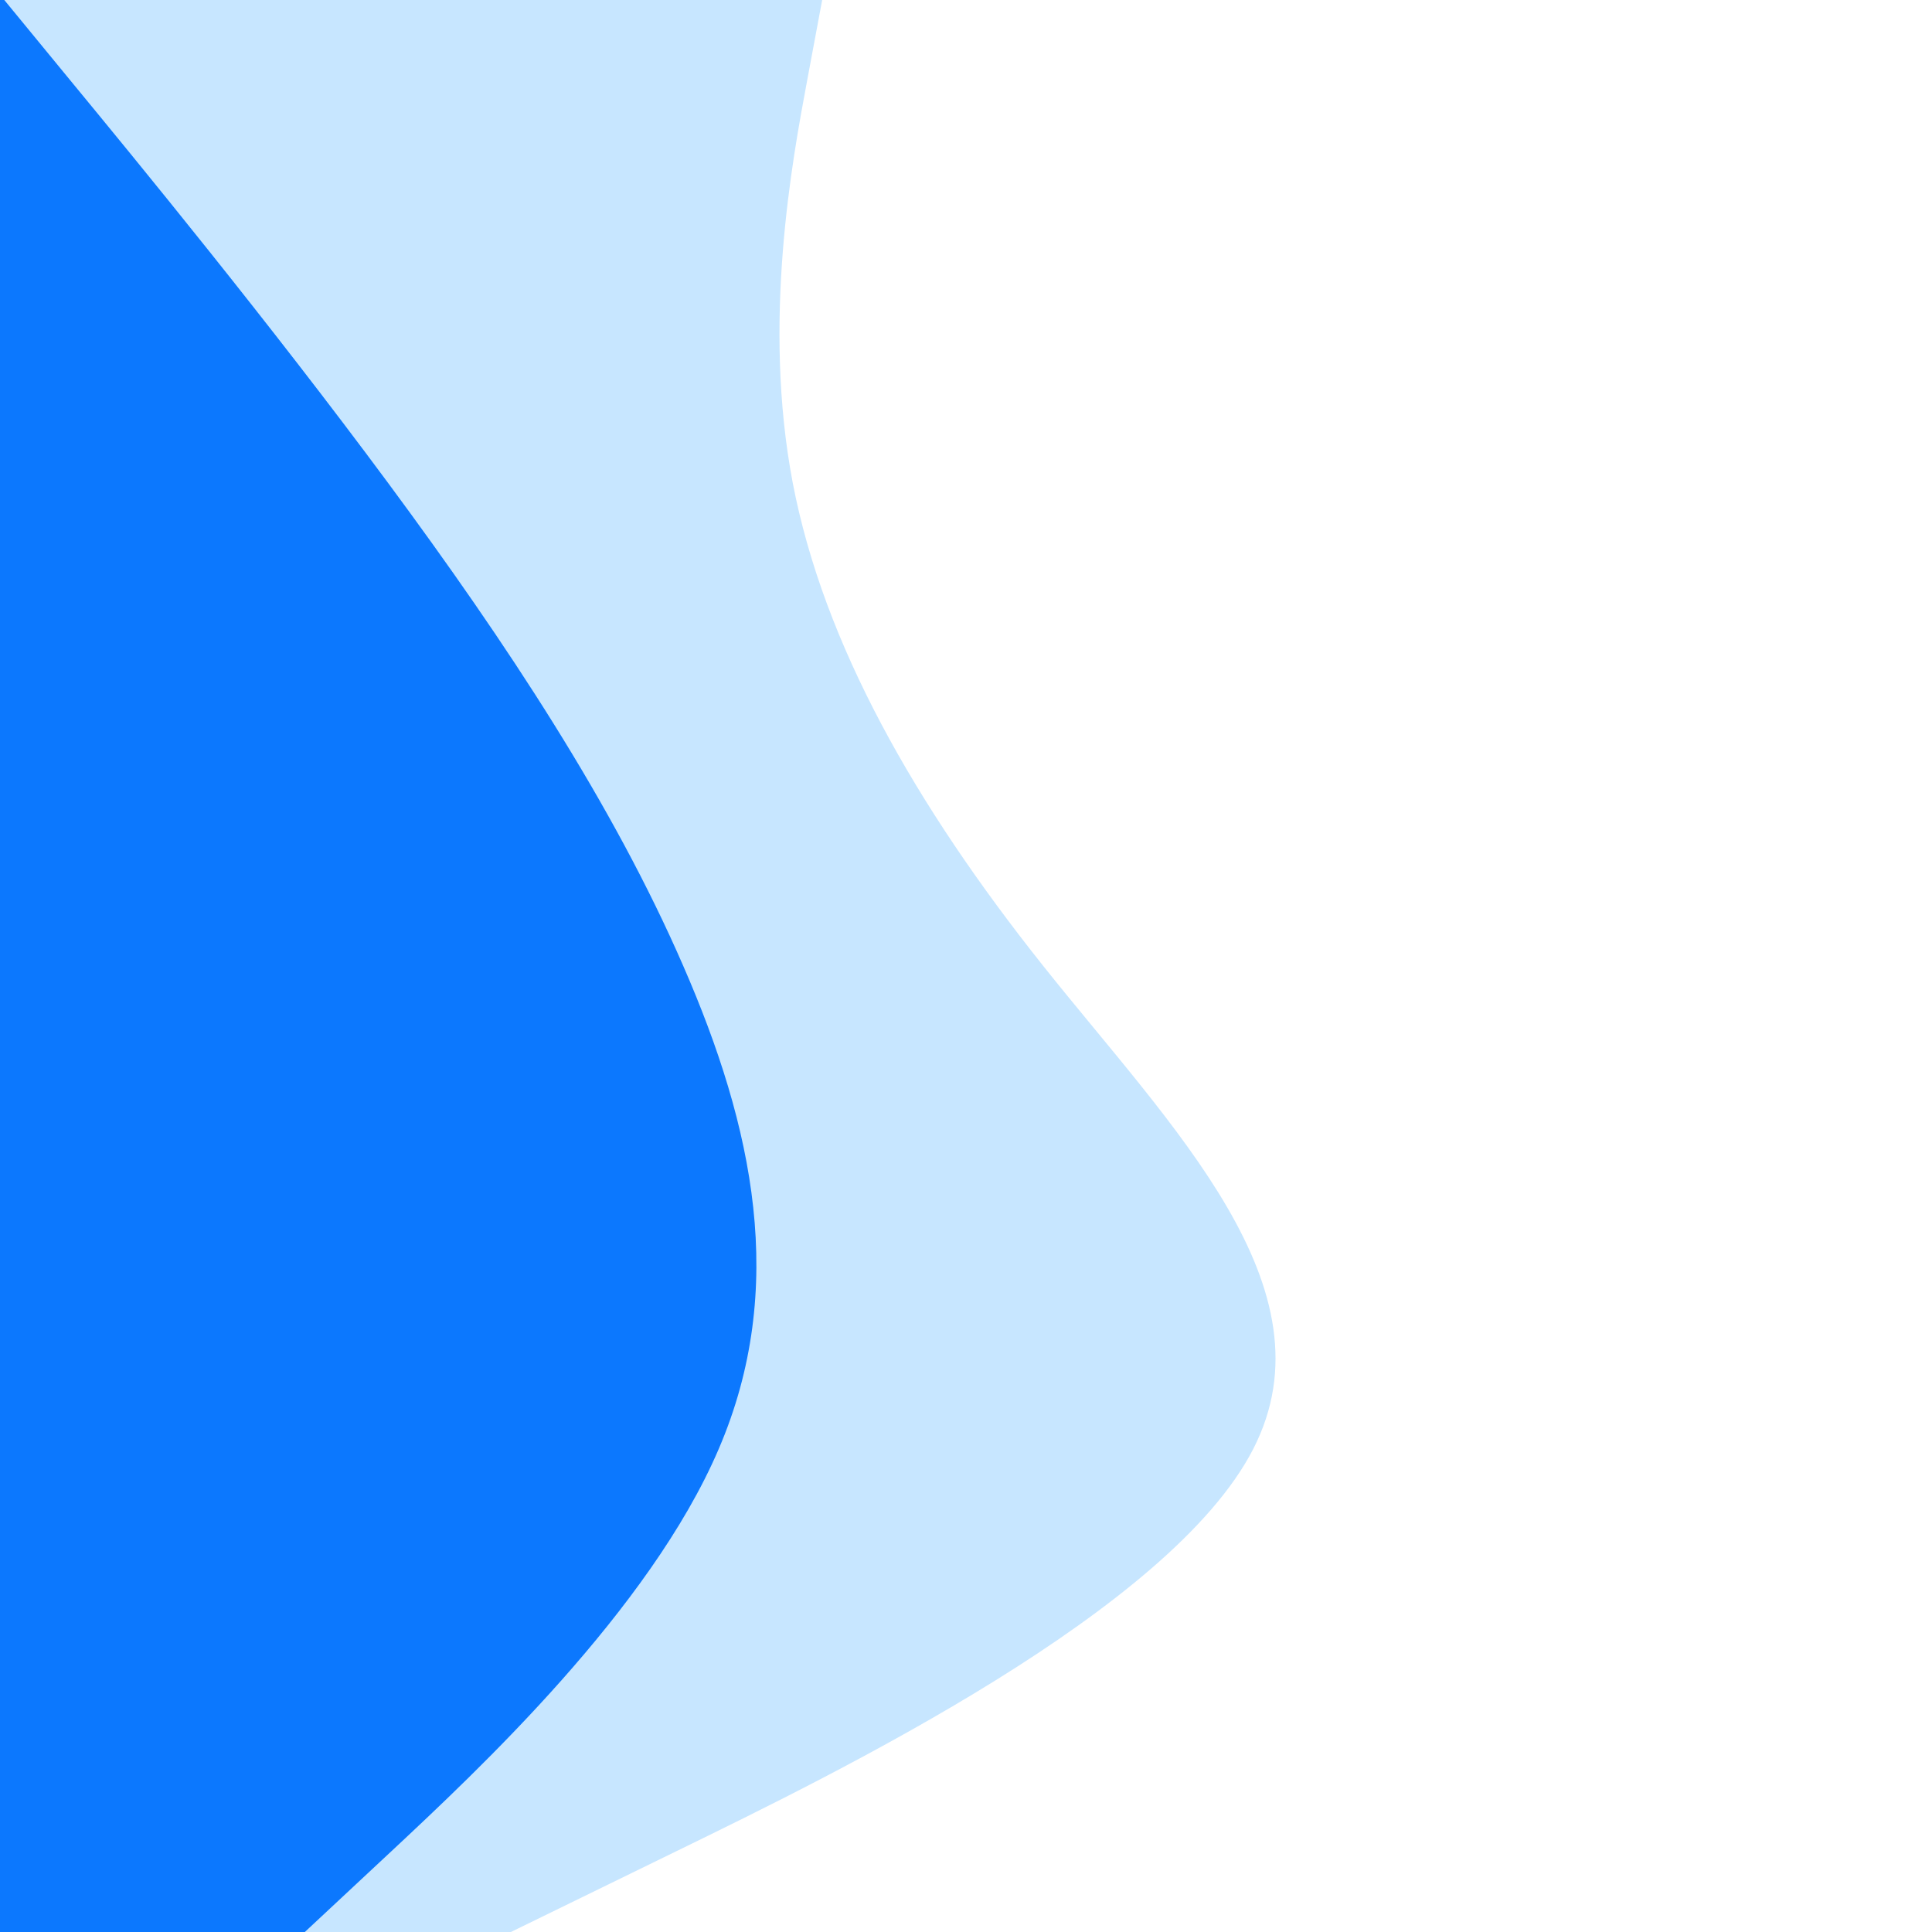 <svg id="visual" viewBox="0 0 900 900" width="900" height="900" xmlns="http://www.w3.org/2000/svg" xmlns:xlink="http://www.w3.org/1999/xlink" version="1.1"><path d="M383 0L376 37.5C369 75 355 150 369.3 225C383.7 300 426.3 375 486 450C545.7 525 622.3 600 583.8 675C545.3 750 391.7 825 314.8 862.5L238 900L0 900L0 862.5C0 825 0 750 0 675C0 600 0 525 0 450C0 375 0 300 0 225C0 150 0 75 0 37.5L0 0Z" fill="#c7e6ff"></path><path d="M2 0L32.8 37.5C63.7 75 125.3 150 180.8 225C236.3 300 285.7 375 318.3 450C351 525 367 600 334.8 675C302.7 750 222.3 825 182.2 862.5L142 900L0 900L0 862.5C0 825 0 750 0 675C0 600 0 525 0 450C0 375 0 300 0 225C0 150 0 75 0 37.5L0 0Z" fill="#0c78fe"></path></svg>
